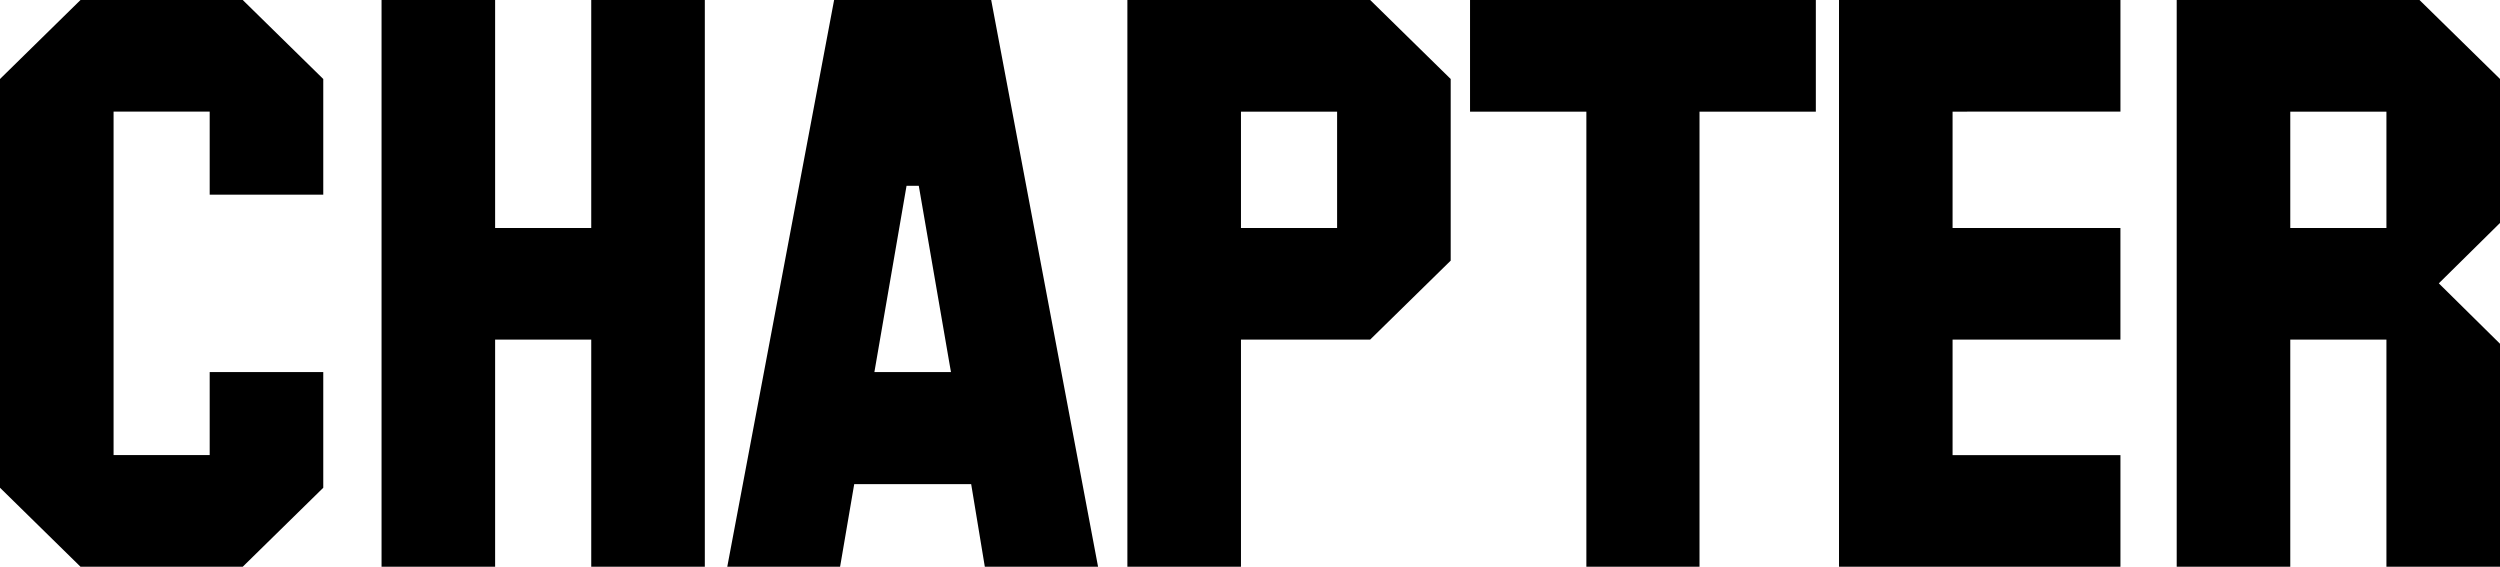 <svg xmlns="http://www.w3.org/2000/svg" viewBox="0 0 392.975 89.086" fill="currentColor">
  <g transform="translate(0)">
    <path d="M12.655,0,0,12.418V76.667L12.655,89.085h25.5L50.814,76.669V58.489H32.961V71.537H17.853V17.547H32.961V30.6H50.814V12.418L38.155,0Z" transform="translate(0 0)"/>
    <path d="M115.036,0V35.841H99.927V0H82.075V89.085H99.927v-35.7h15.109v35.7h17.854V0Z" transform="translate(-22.099 0)"/>
    <path d="M189.739,29.211h1.926l4.86,28.149.2,1.128h-12.04ZM178.355,0,161.561,89.081h17.734l2.22-12.981H199.9l2.145,12.985h17.8L203.046,0Z" transform="translate(-47.241)"/>
    <path d="M268.126,17.548h15.111V35.839H268.126ZM250.271,0V89.085h17.855v-35.7l20.308-.006,12.659-12.412V12.418L288.434,0Z" transform="translate(-73.058)"/>
    <path d="M326.444,0V17.548H344.73V89.086h17.785V17.548H380.8V0Z" transform="translate(-95.369 0)"/>
    <path d="M410.571,0V89.085h44.24l0-17.547H428.423V53.386h26.385V35.841H428.423V17.548l26.388-.006V0Z" transform="translate(-121.498 0)"/>
    <path d="M501.067,17.548H516.18V35.839H501.067ZM483.214,0V89.085h17.853v-35.7H516.18l0,35.7h17.856l0-35.046-9.62-9.5,9.625-9.5V12.418L521.376,0Z" transform="translate(-141.058)"/>
  </g>
</svg>
